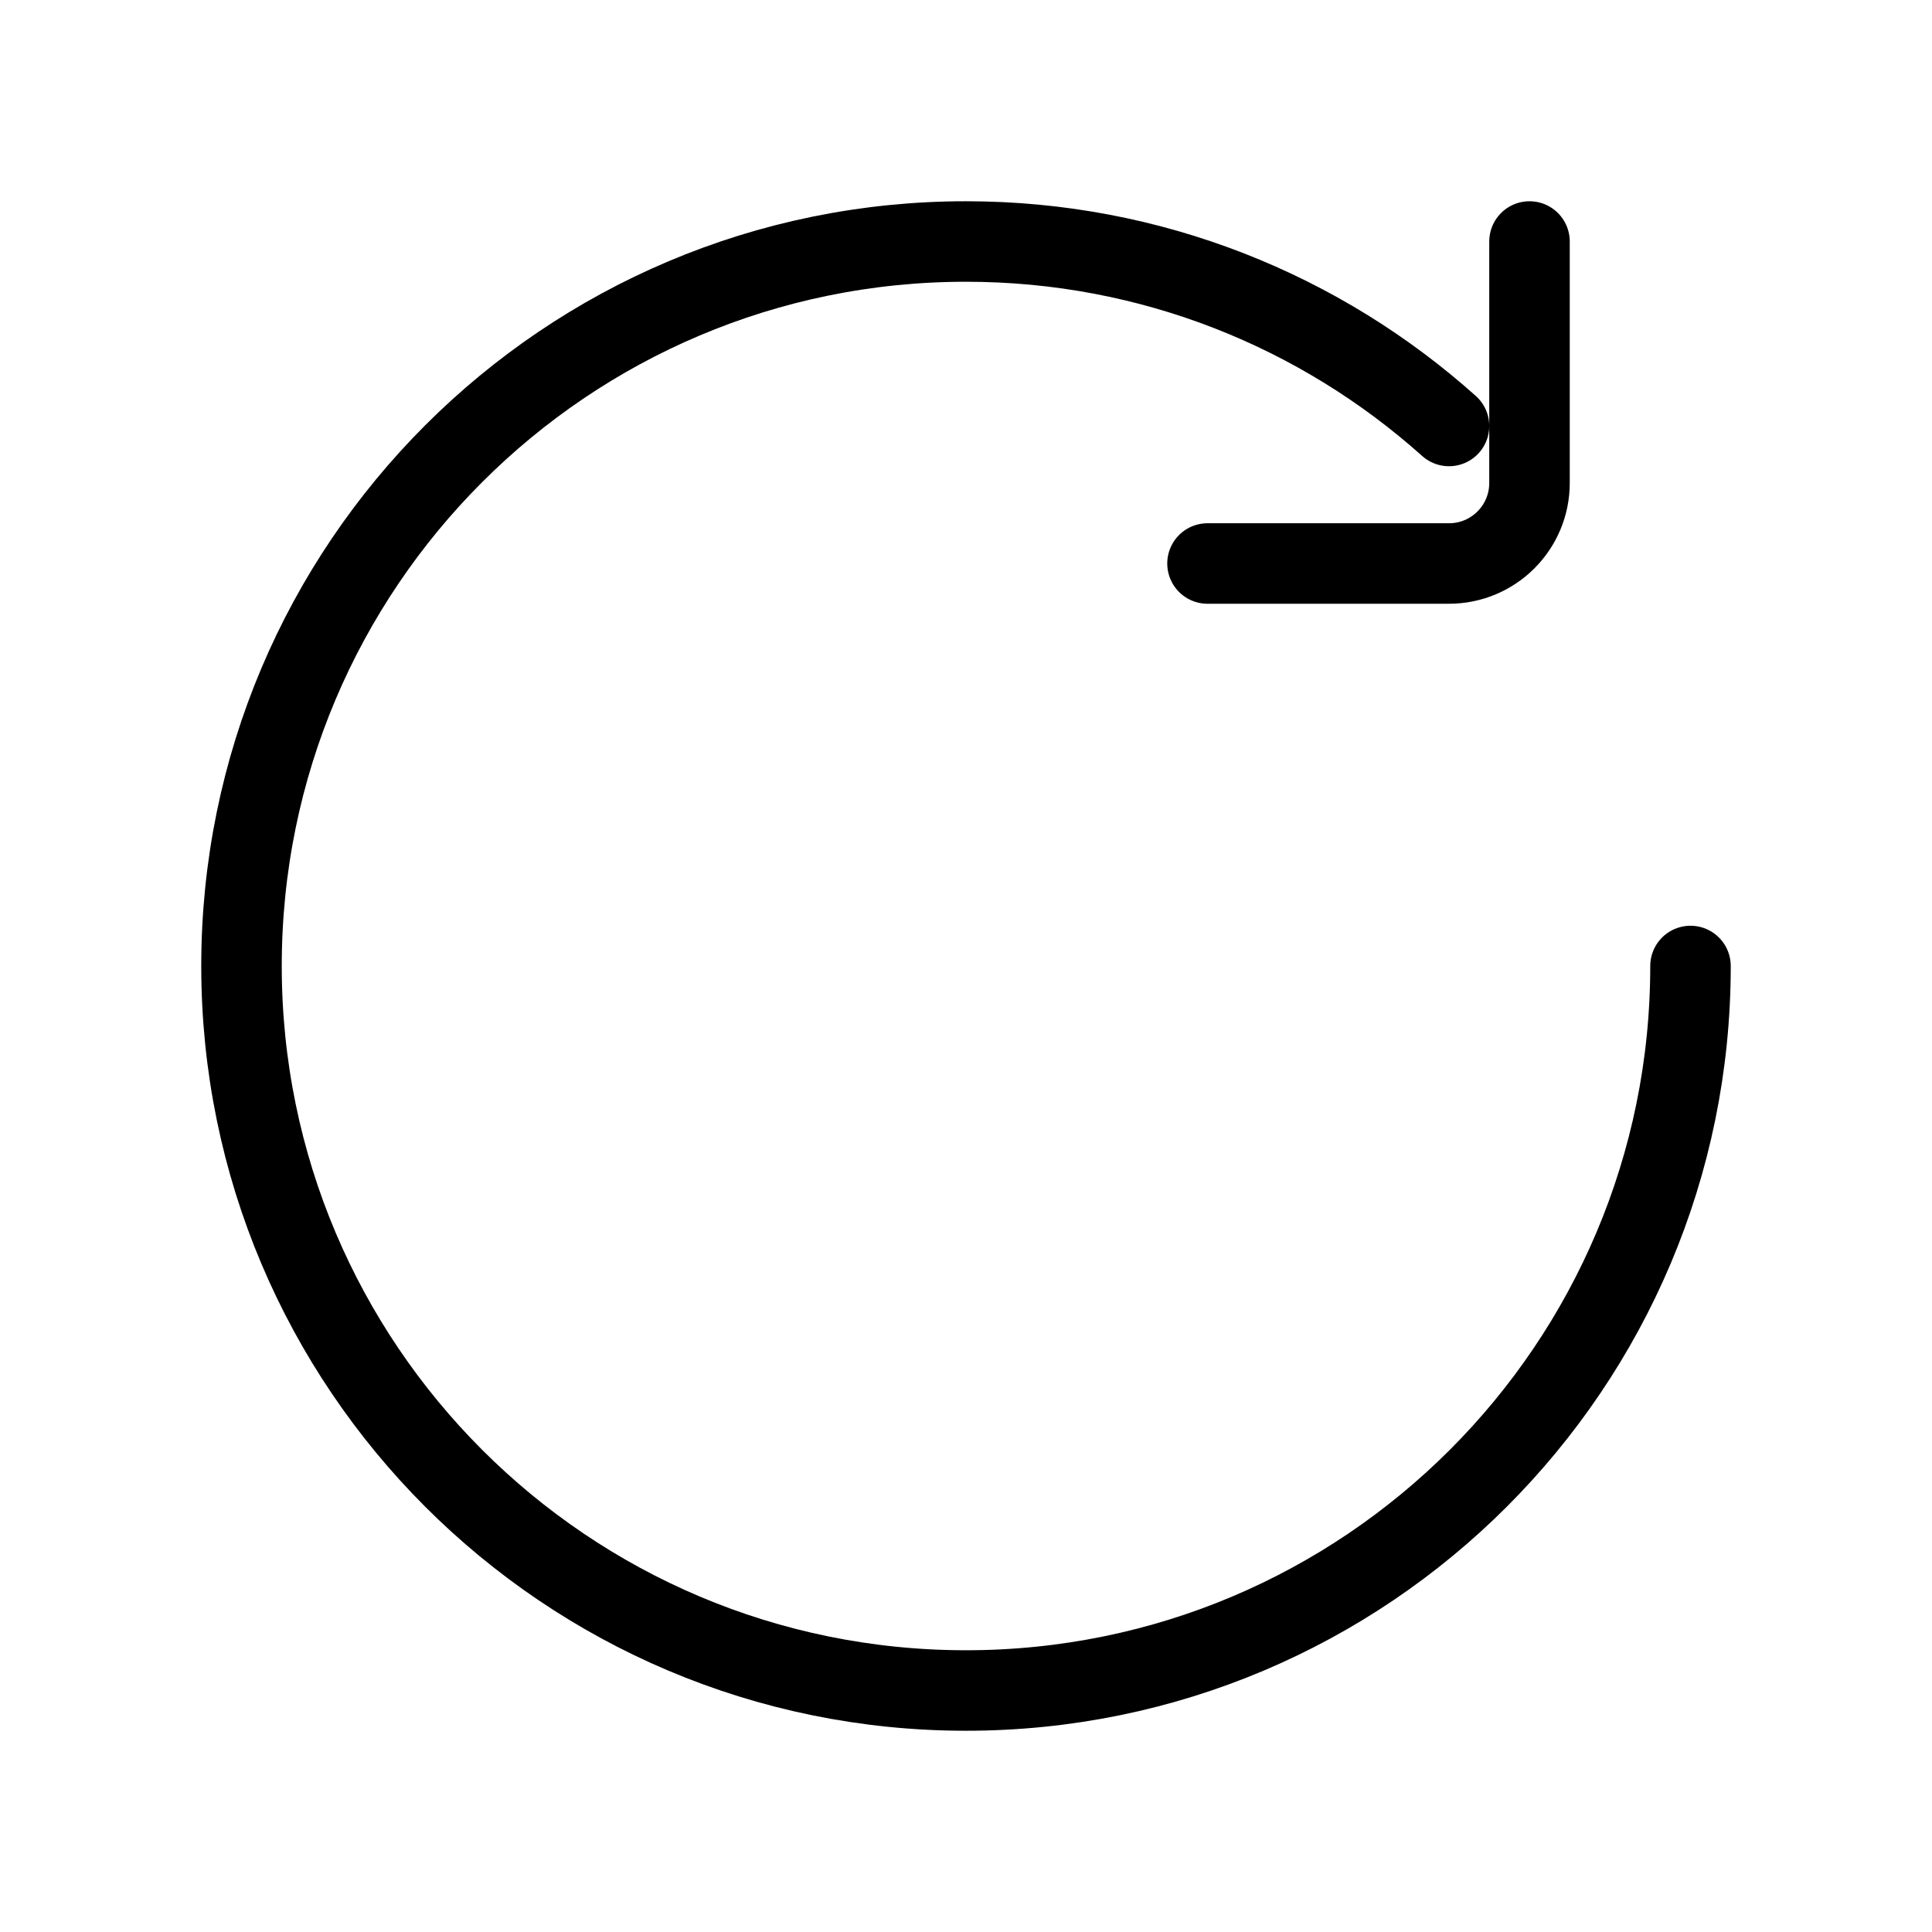 <svg width="72" height="72" viewBox="0 0 72 72" fill="none" xmlns="http://www.w3.org/2000/svg">
<path d="M63 36C63 50.912 50.912 63 36 63C21.088 63 9 50.912 9 36C9 21.088 21.088 9 36 9C42.915 9 49.223 11.6 54 15.875M57 9V18C57 19.657 55.657 21 54 21H45" stroke="black" stroke-width="3" stroke-linecap="round"/>
</svg>
